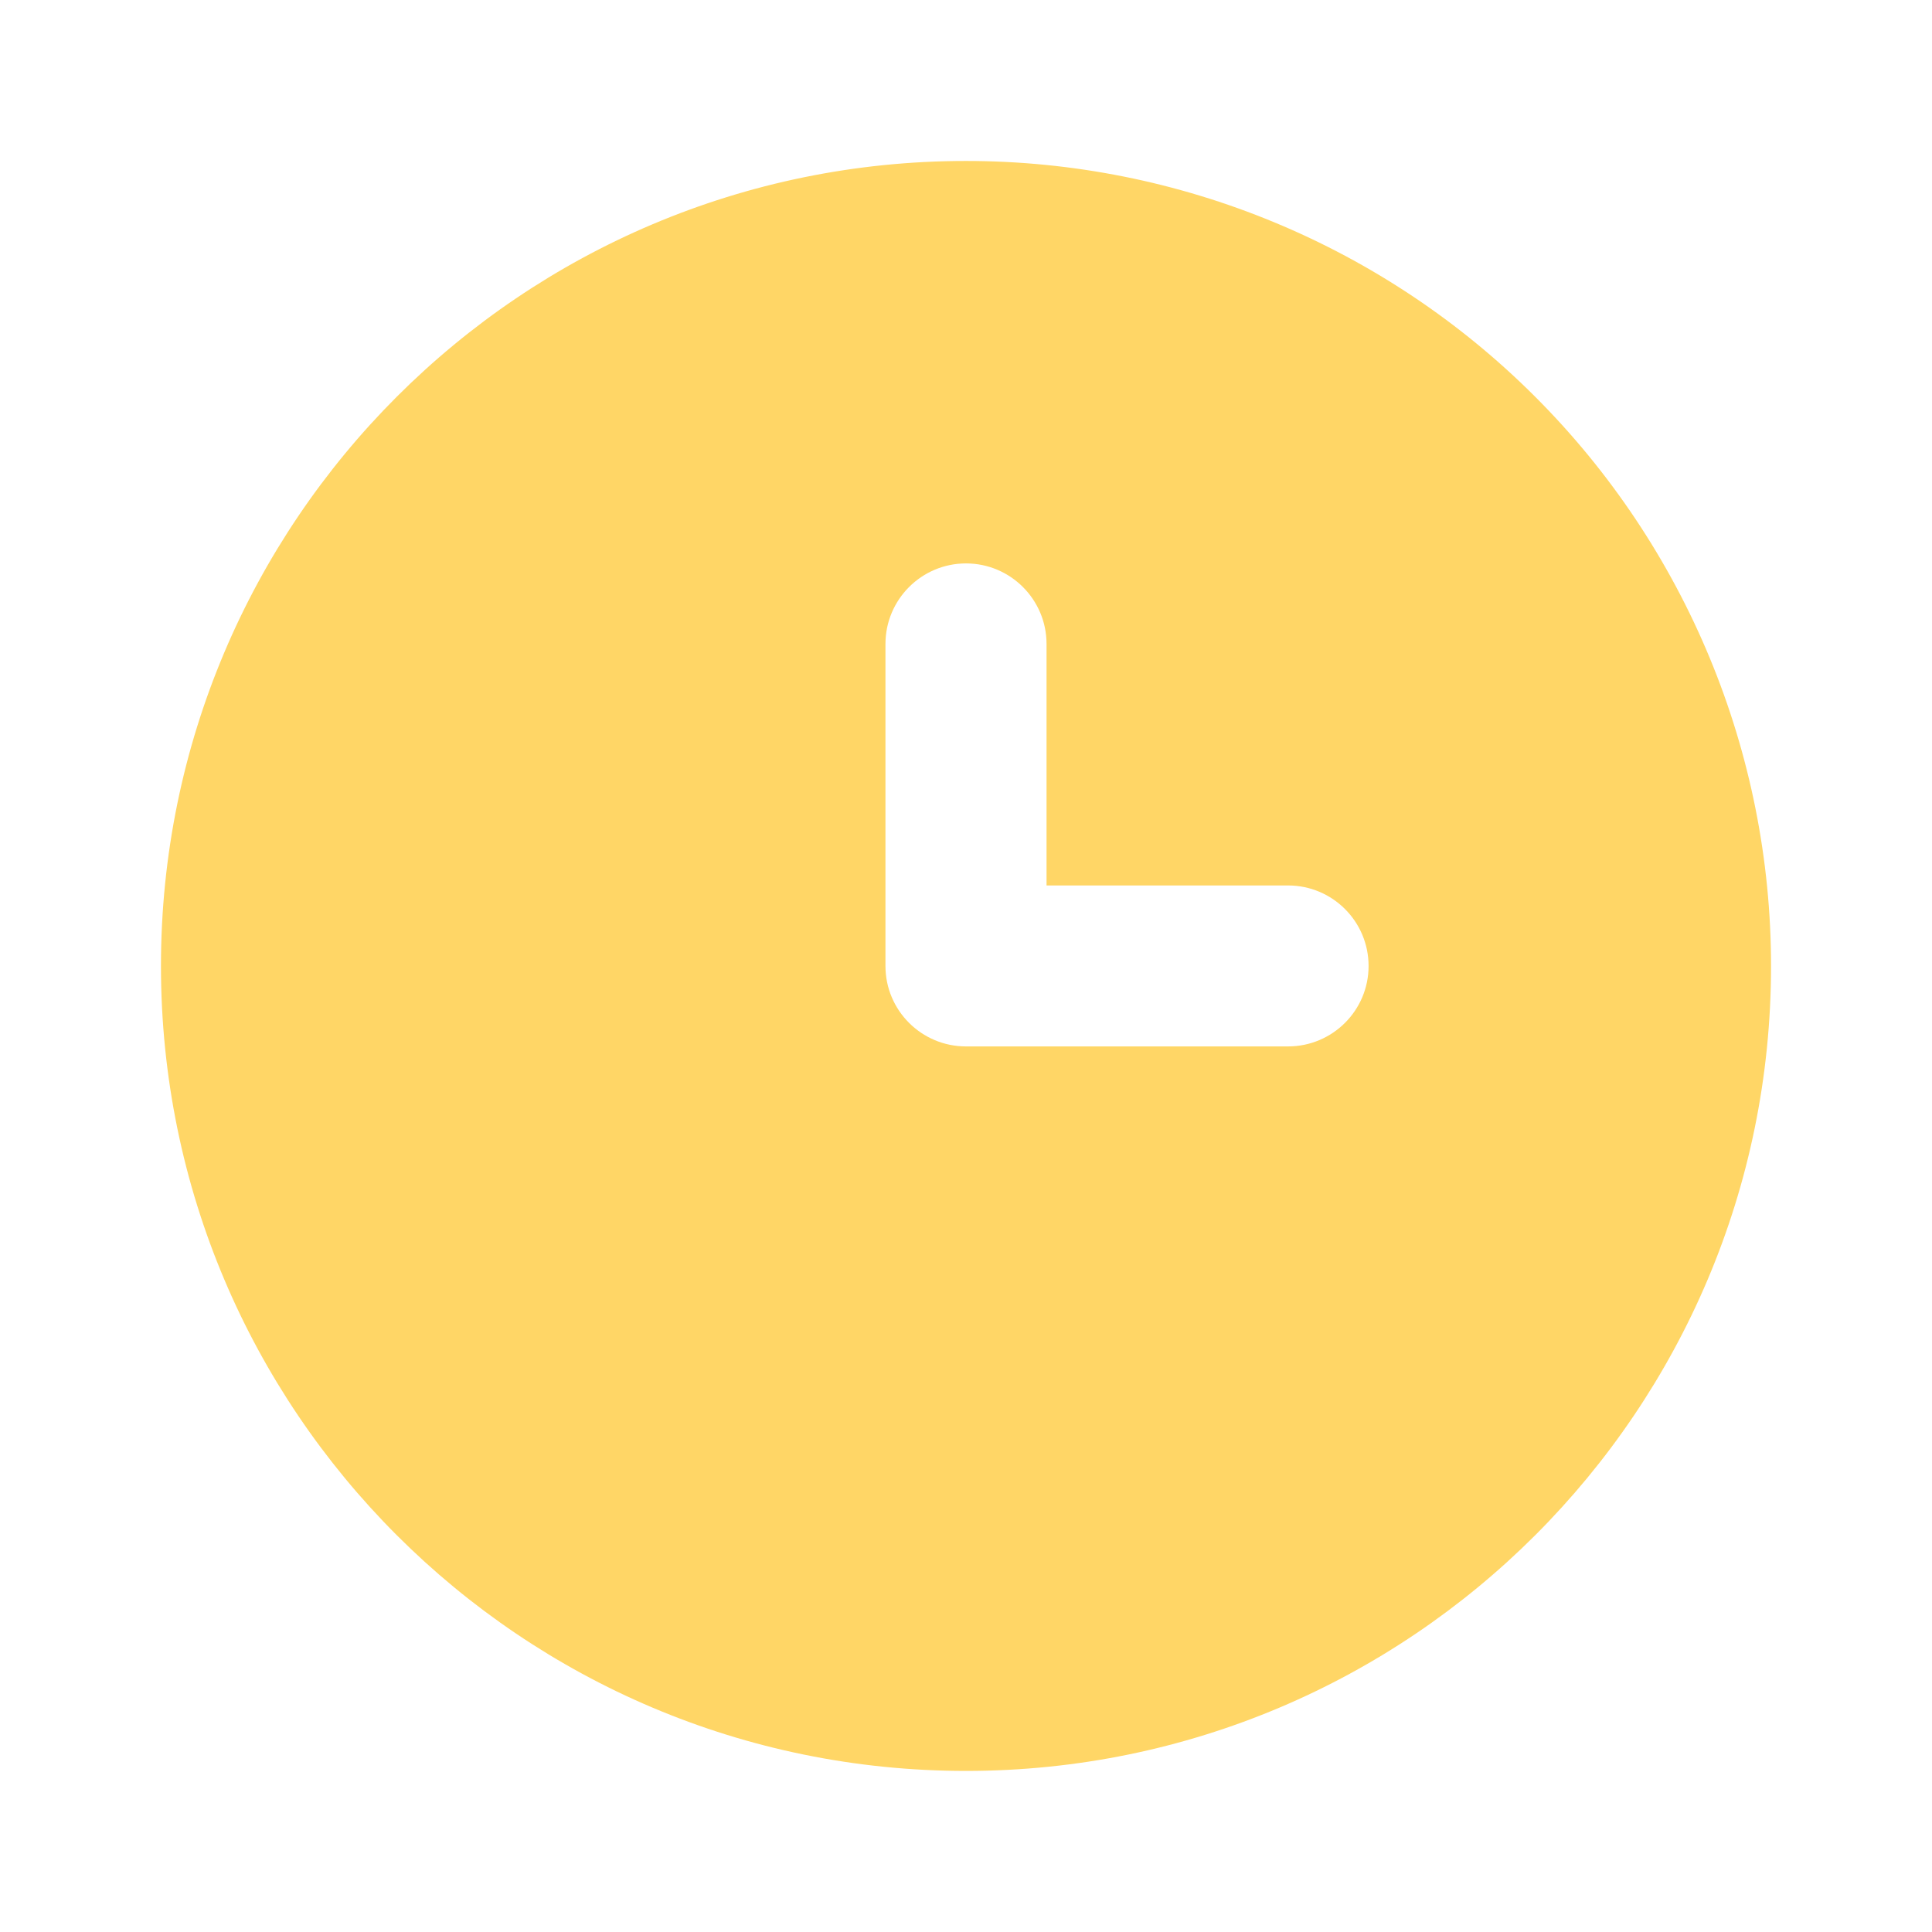 <svg width="16" height="16" viewBox="0 0 16 16" fill="none" xmlns="http://www.w3.org/2000/svg">
<g id="start icon">
<path id="shape" fill-rule="evenodd" clip-rule="evenodd" d="M1.333 8C1.333 4.318 4.318 1.333 8 1.333C9.768 1.333 11.464 2.035 12.714 3.286C13.964 4.536 14.667 6.232 14.667 8C14.667 11.682 11.682 14.666 8 14.666C4.318 14.666 1.333 11.682 1.333 8ZM8 8.666H10.667C11.035 8.666 11.334 8.368 11.334 8C11.334 7.631 11.035 7.333 10.667 7.333H8.667V5.333C8.667 4.965 8.368 4.666 8 4.666C7.632 4.666 7.333 4.965 7.333 5.333V8C7.333 8.368 7.632 8.666 8 8.666Z" fill="#FFD666"/>
</g>
</svg>

